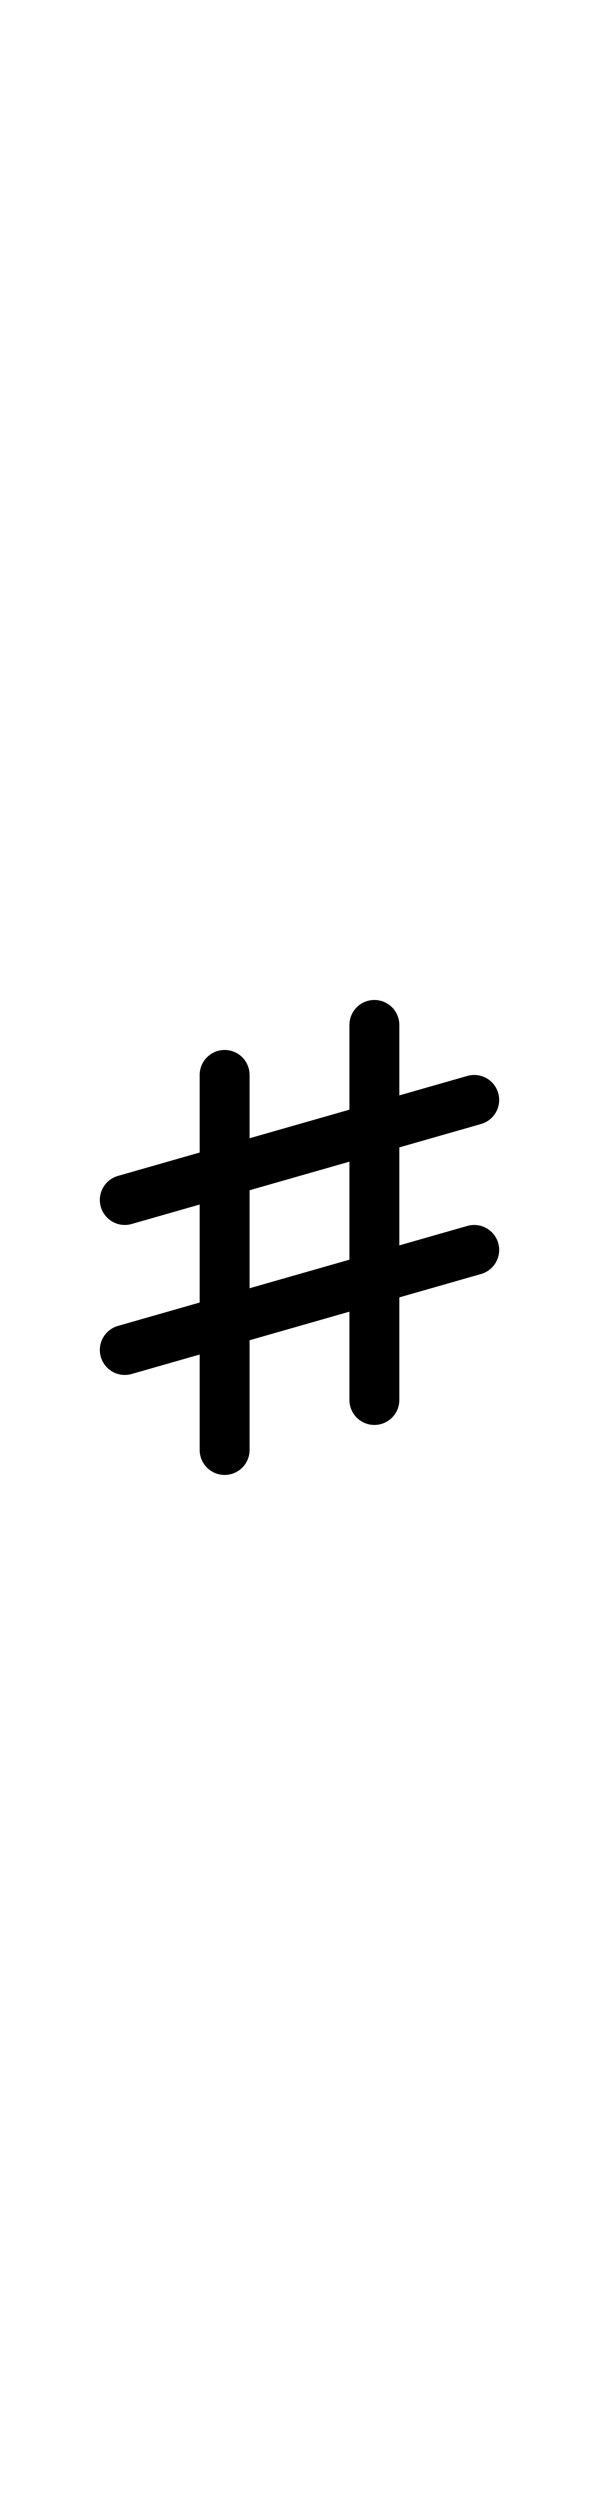 <svg class="feather feather-sharp" fill="none" height="100" stroke="currentColor" stroke-linecap="round" stroke-linejoin="round" stroke-width="2" viewBox="0 0 24 24"><line x1="9" y1="5" x2="9" y2="20"></line><line x1="15" y1="3" x2="15" y2="18"></line><line x1="19" y1="6" x2="5" y2="10"></line><line x1="19" y1="12" x2="5" y2="16"></line></svg> 